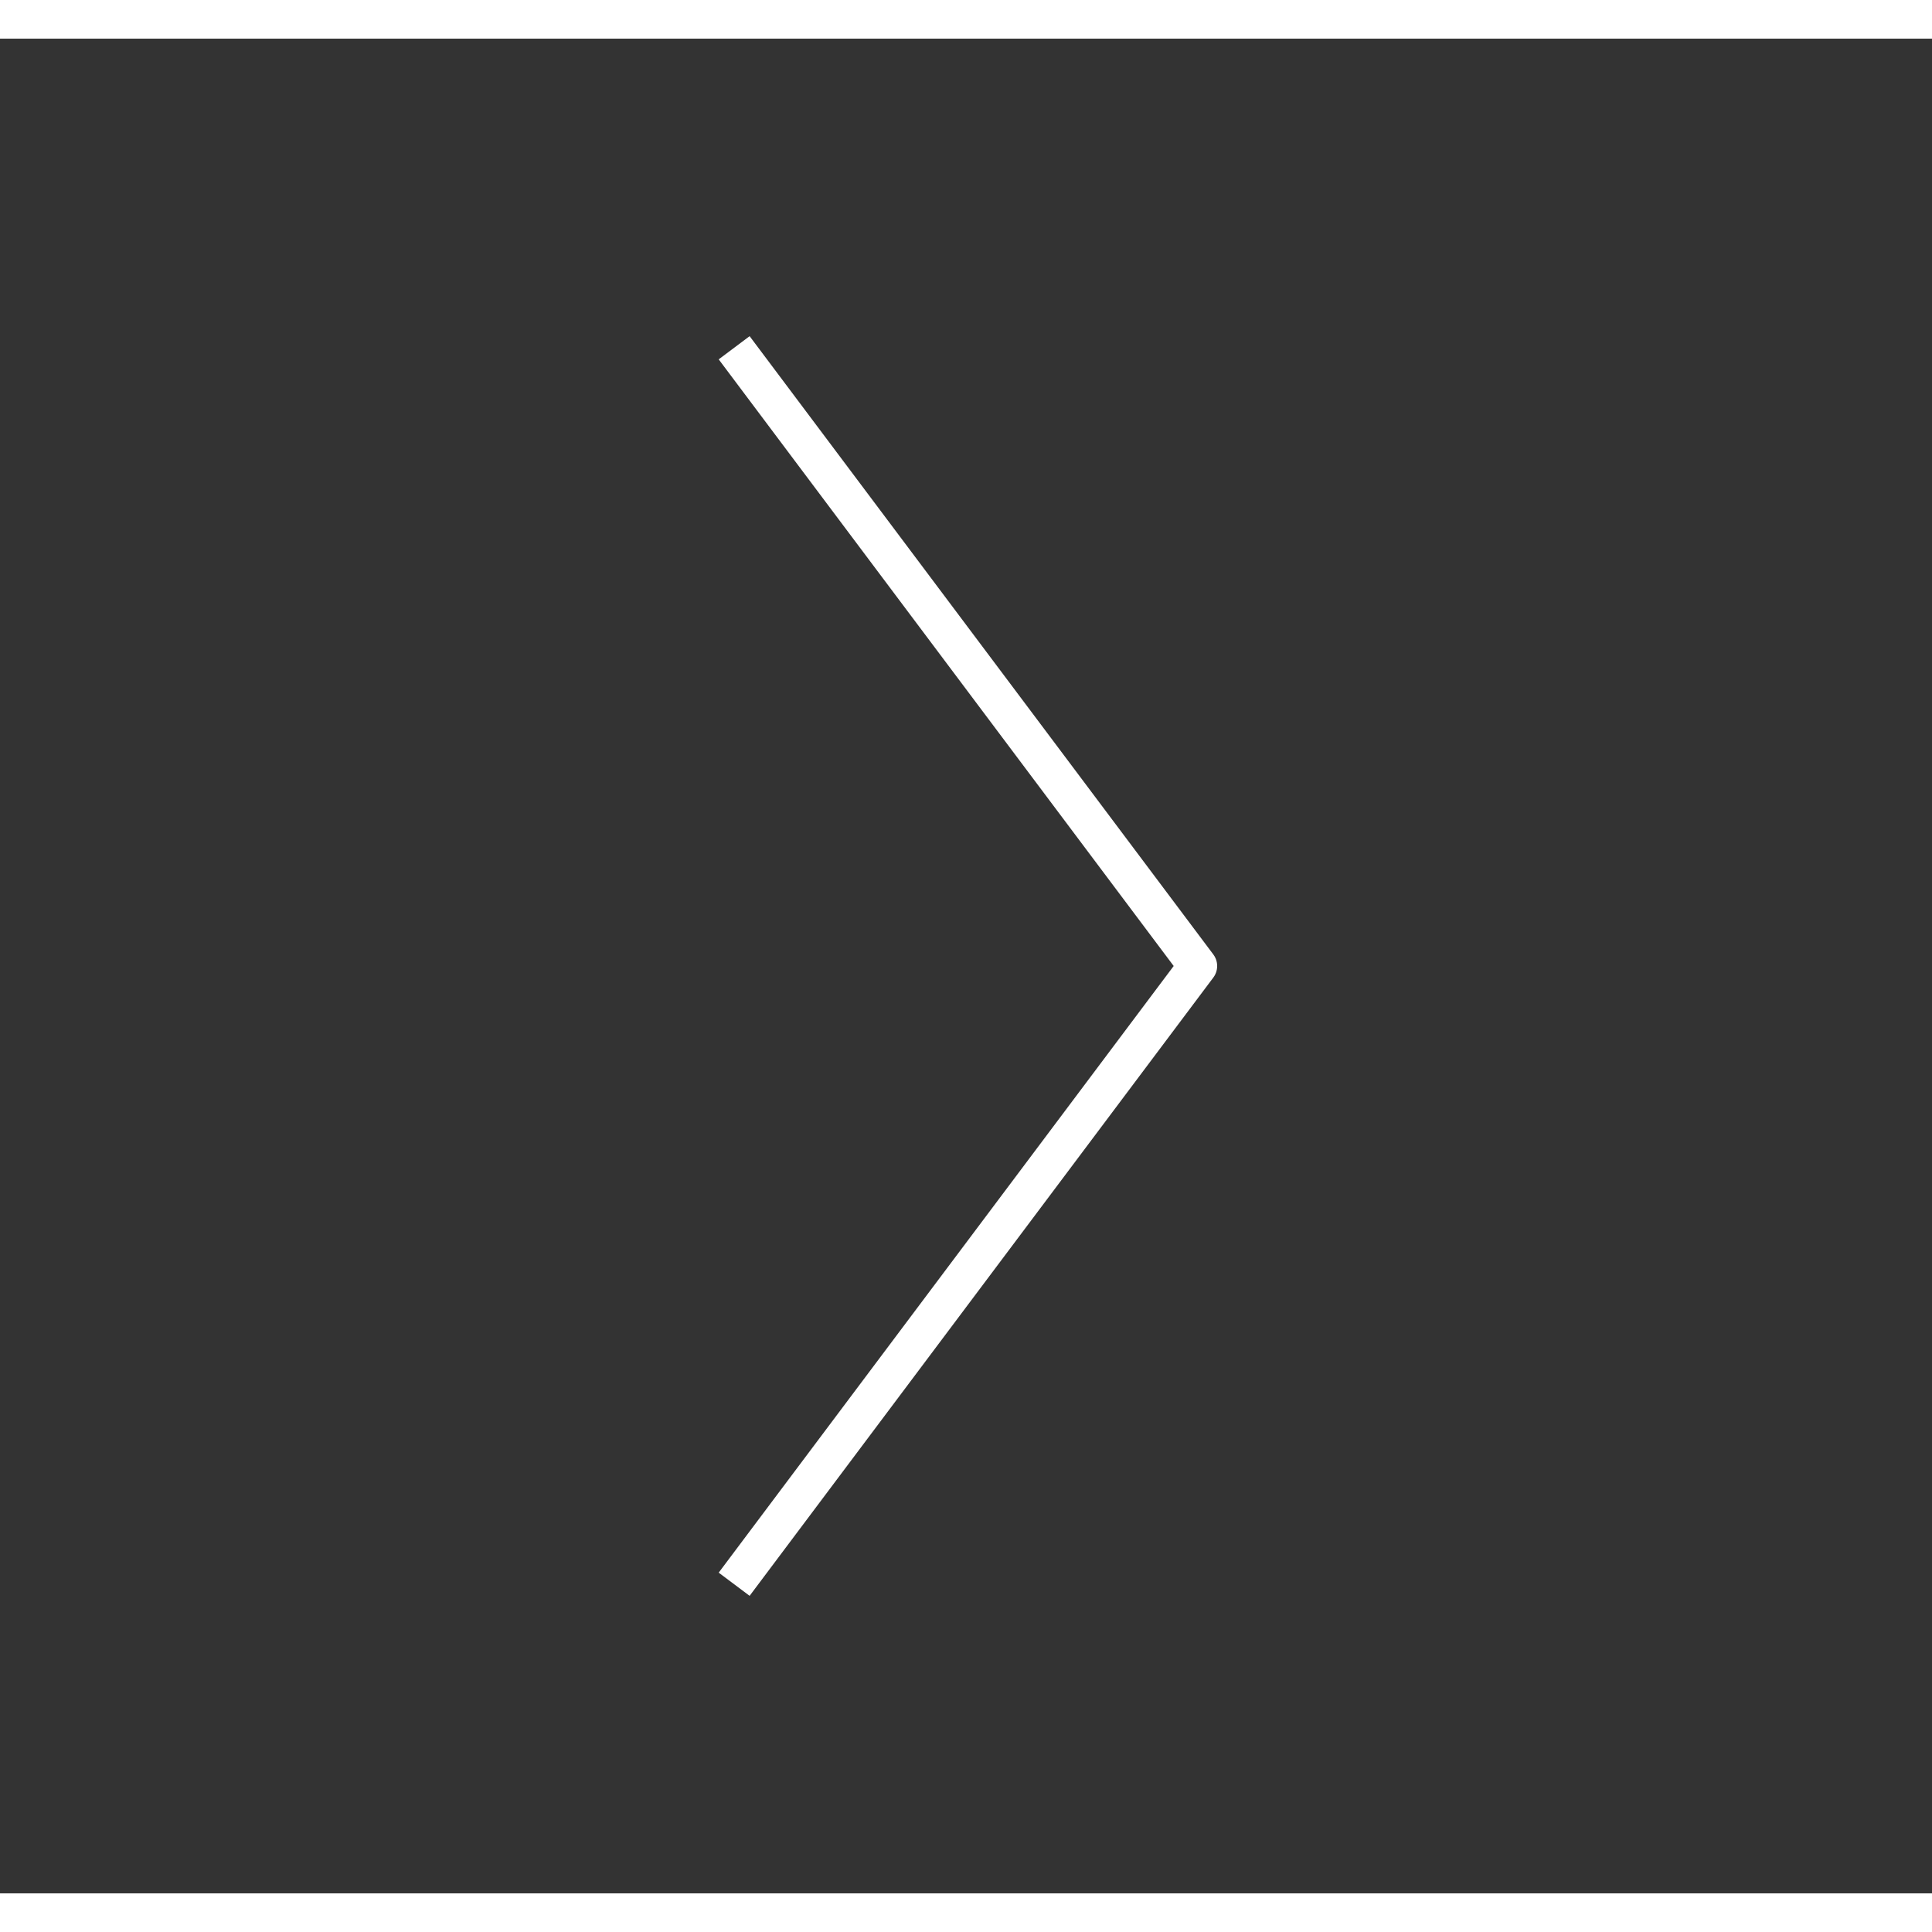 <svg id="Layer_1" xmlns="http://www.w3.org/2000/svg" width="100" height="100" viewBox="0 0 50 48"><rect x="0" y="0" width="50" height="48" fill="#333333" stroke="none"/><style>.st0{fill:none;stroke:#fff;stroke-width:1;stroke-linejoin:round;stroke-miterlimit:10}</style><path class="st0" d="M19 8l12 16-12 16"/></svg>